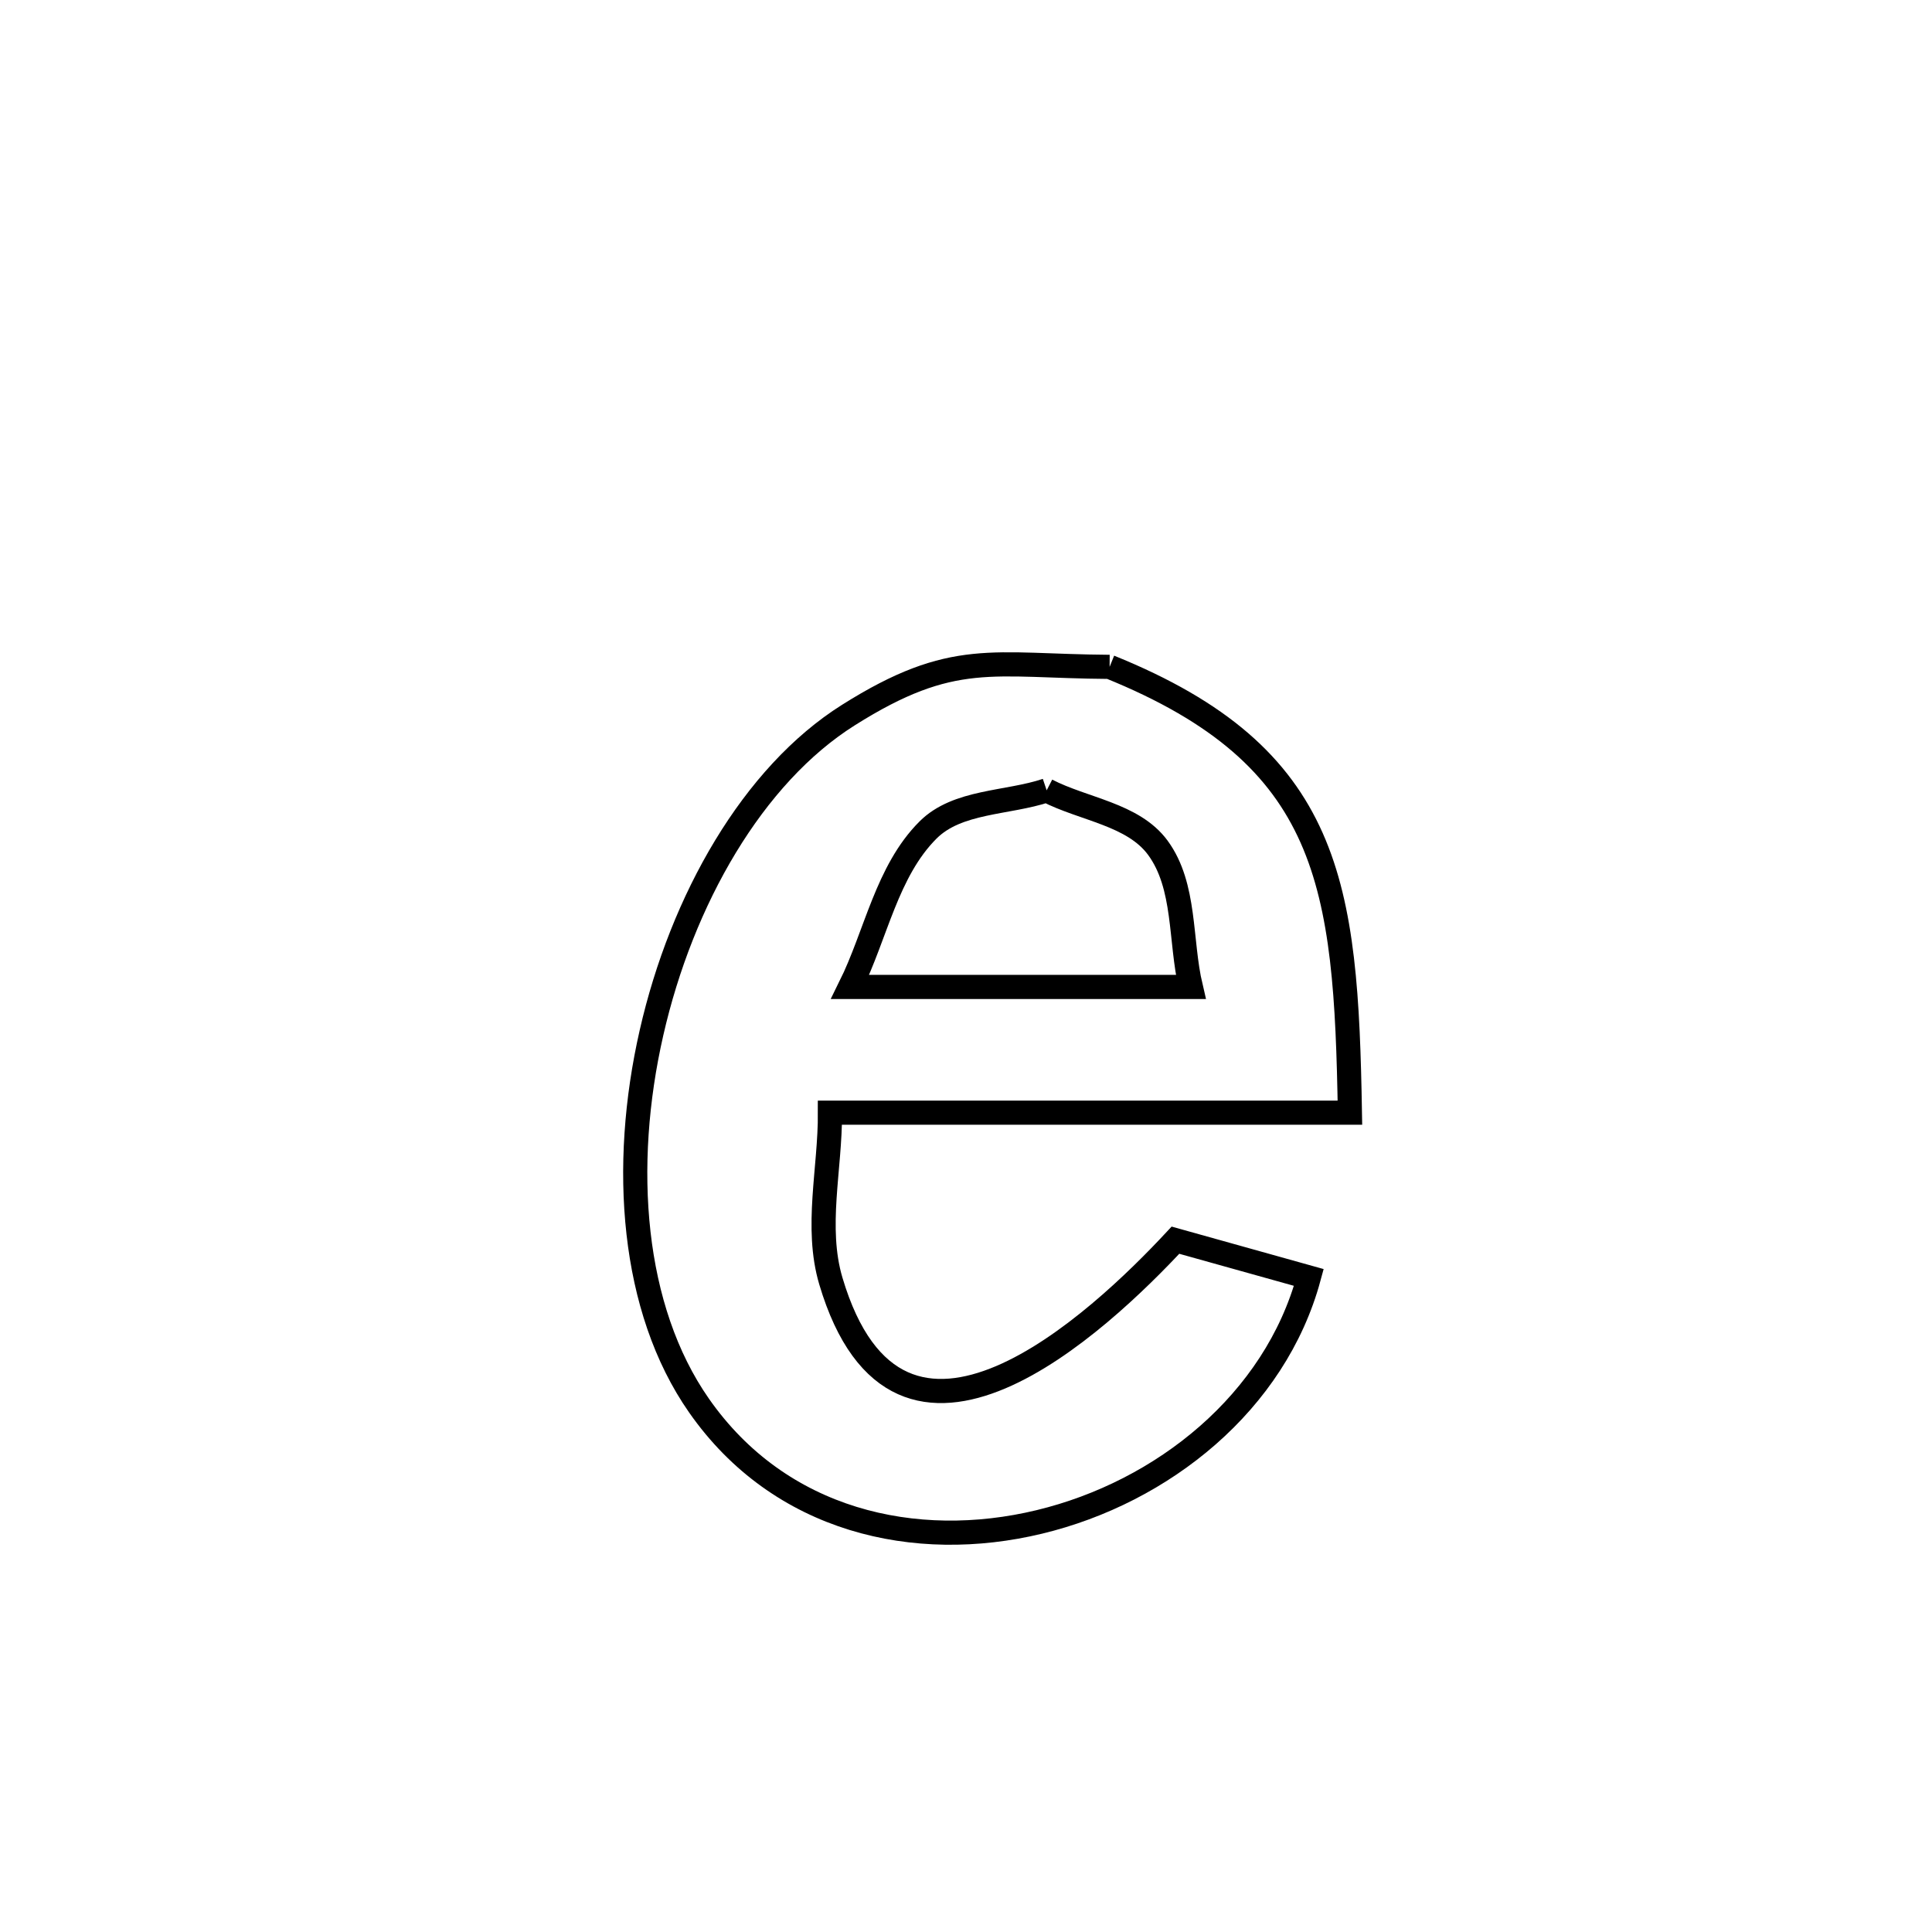 <svg xmlns="http://www.w3.org/2000/svg" viewBox="0.0 0.0 24.0 24.0" height="200px" width="200px"><path fill="none" stroke="black" stroke-width=".3" stroke-opacity="1.0"  filling="0" d="M13.784 8.284 L13.784 8.284 C16.543 9.4 16.721 10.984 16.769 13.822 L16.769 13.822 C14.616 13.822 12.463 13.822 10.31 13.822 L10.31 13.822 C10.314 14.519 10.123 15.245 10.321 15.913 C11.171 18.774 13.666 16.412 14.602 15.406 L14.602 15.406 C15.155 15.56 15.707 15.714 16.259 15.869 L16.259 15.869 C15.839 17.418 14.447 18.536 12.91 18.906 C11.372 19.277 9.688 18.9 8.683 17.46 C7.844 16.258 7.715 14.487 8.093 12.83 C8.47 11.173 9.354 9.629 10.539 8.883 C11.84 8.063 12.324 8.275 13.784 8.284 L13.784 8.284"></path>
<path fill="none" stroke="black" stroke-width=".3" stroke-opacity="1.0"  filling="0" d="M13.002 9.818 L13.002 9.818 C13.462 10.056 14.076 10.114 14.383 10.531 C14.733 11.009 14.656 11.683 14.792 12.26 L14.792 12.26 C13.382 12.26 11.971 12.26 10.561 12.26 L10.561 12.26 C10.883 11.61 11.015 10.824 11.528 10.311 C11.894 9.945 12.511 9.982 13.002 9.818 L13.002 9.818"></path></svg>